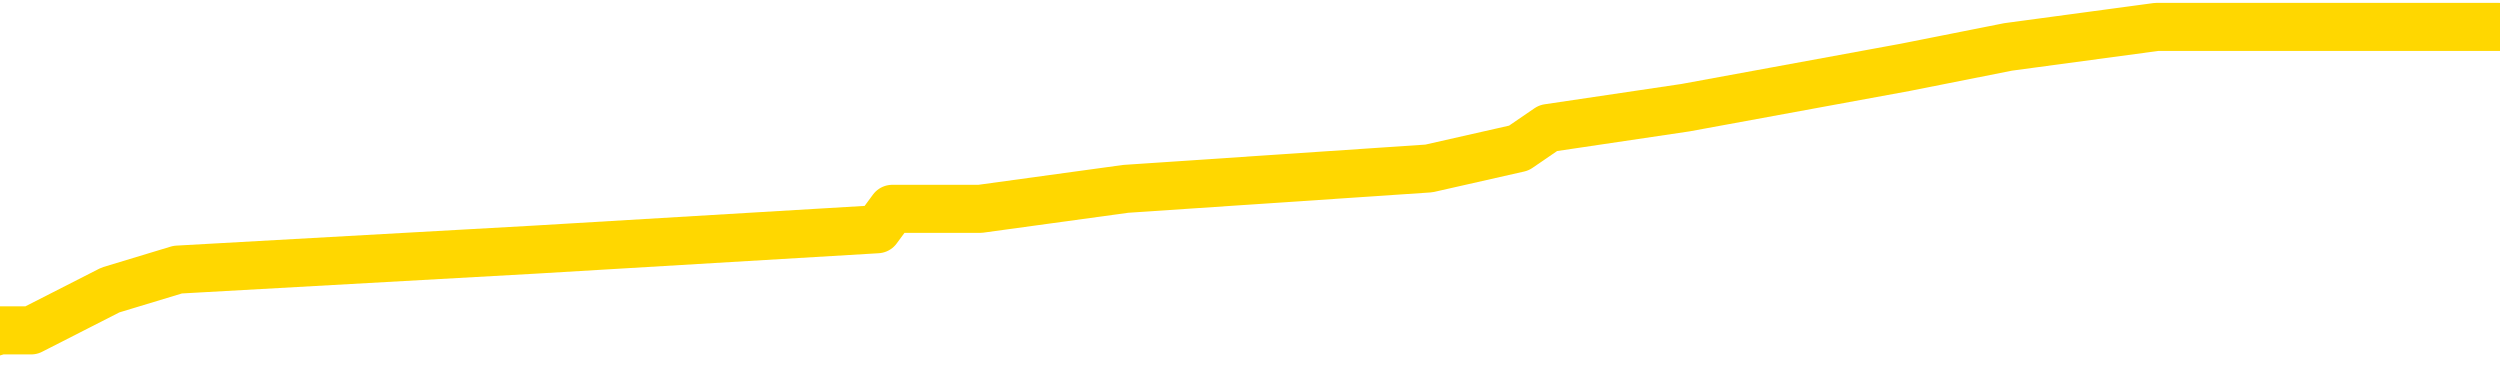 <svg xmlns="http://www.w3.org/2000/svg" version="1.1" viewBox="0 0 6500 1000">
	<path fill="none" stroke="gold" stroke-width="125" stroke-linecap="round" stroke-linejoin="round" d="M0 38037  L-163006 38037 L-162821 37984 L-162331 37879 L-162038 37826 L-161726 37721 L-161492 37668 L-161439 37563 L-161379 37458 L-161226 37405 L-161186 37300 L-161053 37247 L-160760 37194 L-160220 37194 L-159610 37142 L-159562 37142 L-158921 37089 L-158888 37089 L-158363 37089 L-158230 37036 L-157840 36931 L-157512 36826 L-157394 36720 L-157183 36615 L-156466 36615 L-155896 36562 L-155789 36562 L-155615 36510 L-155393 36404 L-154992 36352 L-154966 36246 L-154038 36141 L-153951 36036 L-153868 35931 L-153798 35825 L-153501 35773 L-153349 35667 L-151459 35720 L-151358 35720 L-151096 35720 L-150802 35773 L-150661 35667 L-150412 35667 L-150376 35615 L-150218 35562 L-149754 35457 L-149501 35404 L-149289 35299 L-149038 35246 L-148689 35193 L-147762 35088 L-147668 34983 L-147257 34930 L-146086 34825 L-144897 34772 L-144805 34667 L-144778 34561 L-144511 34456 L-144213 34351 L-144084 34245 L-144046 34140 L-143232 34140 L-142848 34193 L-141787 34245 L-141726 34245 L-141461 35299 L-140990 36299 L-140797 37300 L-140534 38300 L-140197 38248 L-140061 38195 L-139606 38142 L-138862 38090 L-138845 38037 L-138680 37932 L-138611 37932 L-138095 37879 L-137067 37879 L-136870 37826 L-136382 37774 L-136020 37721 L-135611 37721 L-135226 37774 L-133522 37774 L-133424 37774 L-133352 37774 L-133291 37774 L-133107 37721 L-132770 37721 L-132130 37668 L-132053 37616 L-131991 37616 L-131805 37563 L-131725 37563 L-131548 37510 L-131529 37458 L-131299 37458 L-130911 37405 L-130022 37405 L-129983 37352 L-129895 37300 L-129867 37194 L-128859 37142 L-128709 37036 L-128685 36984 L-128552 36931 L-128513 36878 L-127254 36826 L-127196 36826 L-126657 36773 L-126604 36773 L-126558 36773 L-126162 36720 L-126023 36668 L-125823 36615 L-125676 36615 L-125512 36615 L-125235 36668 L-124876 36668 L-124324 36615 L-123679 36562 L-123420 36457 L-123266 36404 L-122865 36352 L-122825 36299 L-122705 36246 L-122643 36299 L-122629 36299 L-122535 36299 L-122242 36246 L-122091 36036 L-121760 35931 L-121682 35825 L-121607 35773 L-121380 35615 L-121314 35509 L-121086 35404 L-121033 35299 L-120869 35246 L-119863 35193 L-119680 35141 L-119129 35088 L-118736 34983 L-118338 34930 L-117488 34825 L-117410 34772 L-116831 34719 L-116389 34719 L-116148 34667 L-115991 34667 L-115590 34561 L-115570 34561 L-115125 34509 L-114719 34456 L-114584 34351 L-114408 34245 L-114272 34140 L-114022 34035 L-113022 33982 L-112940 33929 L-112804 33877 L-112766 33824 L-111876 33771 L-111660 33719 L-111217 33666 L-111099 33614 L-111043 33561 L-110366 33561 L-110266 33508 L-110237 33508 L-108895 33456 L-108490 33403 L-108450 33350 L-107522 33298 L-107424 33245 L-107291 33192 L-106887 33140 L-106860 33087 L-106767 33034 L-106551 32982 L-106140 32876 L-104986 32771 L-104695 32666 L-104666 32560 L-104058 32508 L-103808 32402 L-103788 32350 L-102859 32297 L-102807 32192 L-102685 32139 L-102667 32034 L-102512 31981 L-102336 31876 L-102200 31823 L-102143 31770 L-102035 31718 L-101950 31665 L-101717 31612 L-101642 31560 L-101333 31507 L-101216 31454 L-101046 31402 L-100955 31349 L-100852 31349 L-100829 31296 L-100752 31296 L-100654 31191 L-100287 31139 L-100182 31086 L-99679 31033 L-99227 30981 L-99189 30928 L-99165 30875 L-99124 30823 L-98995 30770 L-98894 30717 L-98453 30665 L-98171 30612 L-97578 30559 L-97448 30507 L-97173 30401 L-97021 30349 L-96868 30296 L-96783 30191 L-96705 30138 L-96519 30085 L-96468 30085 L-96441 30033 L-96361 29980 L-96338 29927 L-96055 29822 L-95451 29717 L-94455 29664 L-94157 29611 L-93424 29559 L-93179 29506 L-93089 29453 L-92512 29401 L-91813 29348 L-91061 29295 L-90743 29243 L-90360 29137 L-90283 29085 L-89648 29032 L-89463 28979 L-89375 28979 L-89245 28979 L-88933 28927 L-88883 28874 L-88741 28822 L-88720 28769 L-87752 28716 L-87206 28664 L-86728 28664 L-86667 28664 L-86343 28664 L-86322 28611 L-86260 28611 L-86050 28558 L-85973 28506 L-85918 28453 L-85896 28400 L-85856 28348 L-85841 28295 L-85083 28242 L-85067 28190 L-84268 28137 L-84115 28084 L-83210 28032 L-82704 27979 L-82474 27874 L-82433 27874 L-82318 27821 L-82141 27768 L-81387 27821 L-81252 27768 L-81088 27716 L-80770 27663 L-80594 27558 L-79572 27452 L-79548 27347 L-79297 27294 L-79084 27189 L-78450 27136 L-78212 27031 L-78180 26926 L-78002 26820 L-77921 26715 L-77832 26662 L-77767 26557 L-77327 26452 L-77304 26399 L-76763 26347 L-76507 26294 L-76012 26241 L-75135 26189 L-75098 26136 L-75045 26083 L-75004 26031 L-74887 25978 L-74611 25925 L-74403 25820 L-74206 25715 L-74183 25609 L-74133 25504 L-74093 25451 L-74016 25399 L-73418 25293 L-73358 25241 L-73254 25188 L-73100 25135 L-72468 25083 L-71788 25030 L-71485 24925 L-71138 24872 L-70940 24819 L-70892 24714 L-70572 24661 L-69944 24609 L-69797 24556 L-69761 24503 L-69703 24451 L-69627 24345 L-69385 24345 L-69297 24293 L-69203 24240 L-68909 24187 L-68775 24135 L-68715 24082 L-68678 23977 L-68406 23977 L-67400 23924 L-67224 23872 L-67173 23872 L-66881 23819 L-66688 23714 L-66355 23661 L-65849 23608 L-65287 23503 L-65272 23398 L-65255 23345 L-65155 23240 L-65040 23134 L-65001 23029 L-64963 22976 L-64898 22976 L-64870 22924 L-64731 22976 L-64438 22976 L-64388 22976 L-64283 22976 L-64018 22924 L-63553 22871 L-63409 22871 L-63354 22766 L-63297 22713 L-63106 22660 L-62741 22608 L-62526 22608 L-62332 22608 L-62274 22608 L-62215 22502 L-62061 22450 L-61791 22397 L-61361 22660 L-61346 22660 L-61269 22608 L-61205 22555 L-61075 22186 L-61052 22134 L-60768 22081 L-60720 22028 L-60665 21976 L-60203 21923 L-60164 21923 L-60124 21870 L-59933 21818 L-59453 21765 L-58966 21713 L-58949 21660 L-58911 21607 L-58655 21555 L-58577 21449 L-58348 21397 L-58332 21291 L-58037 21186 L-57595 21133 L-57148 21081 L-56643 21028 L-56489 20975 L-56203 20923 L-56163 20817 L-55832 20765 L-55610 20712 L-55093 20607 L-55017 20554 L-54769 20449 L-54575 20343 L-54515 20291 L-53738 20238 L-53664 20238 L-53434 20185 L-53417 20185 L-53355 20133 L-53160 20080 L-52696 20080 L-52672 20027 L-52543 20027 L-51242 20027 L-51225 20027 L-51148 19975 L-51054 19975 L-50837 19975 L-50685 19922 L-50507 19975 L-50453 20027 L-50166 20080 L-50126 20080 L-49756 20080 L-49316 20080 L-49133 20080 L-48812 20027 L-48517 20027 L-48071 19922 L-47999 19869 L-47537 19764 L-47099 19711 L-46917 19659 L-45463 19553 L-45331 19501 L-44874 19395 L-44648 19343 L-44261 19238 L-43745 19132 L-42791 19027 L-41996 18922 L-41322 18869 L-40896 18764 L-40585 18711 L-40355 18553 L-39672 18395 L-39659 18237 L-39449 18026 L-39427 17974 L-39253 17868 L-38303 17816 L-38035 17710 L-37219 17658 L-36909 17552 L-36871 17500 L-36814 17394 L-36197 17342 L-35559 17236 L-33933 17184 L-33259 17131 L-32617 17131 L-32540 17131 L-32483 17131 L-32448 17131 L-32419 17078 L-32307 16973 L-32290 16921 L-32267 16868 L-32113 16815 L-32060 16710 L-31982 16657 L-31863 16605 L-31765 16552 L-31648 16499 L-31378 16394 L-31108 16341 L-31091 16236 L-30891 16183 L-30744 16078 L-30517 16025 L-30383 15973 L-30075 15920 L-30015 15867 L-29661 15762 L-29313 15709 L-29212 15657 L-29148 15551 L-29088 15499 L-28703 15393 L-28322 15341 L-28218 15288 L-27958 15235 L-27687 15130 L-27528 15077 L-27495 15025 L-27433 14972 L-27292 14919 L-27108 14867 L-27063 14814 L-26775 14814 L-26759 14761 L-26526 14761 L-26465 14709 L-26427 14709 L-25847 14656 L-25713 14604 L-25690 14393 L-25672 14024 L-25654 13603 L-25638 13182 L-25614 12760 L-25598 12444 L-25576 12076 L-25560 11707 L-25537 11497 L-25520 11286 L-25498 11128 L-25481 11023 L-25432 10865 L-25360 10707 L-25326 10443 L-25302 10233 L-25266 10022 L-25225 9812 L-25188 9706 L-25172 9496 L-25148 9338 L-25111 9232 L-25094 9074 L-25071 8969 L-25053 8864 L-25034 8758 L-25018 8653 L-24989 8495 L-24963 8337 L-24918 8284 L-24901 8179 L-24859 8126 L-24811 8021 L-24741 7916 L-24725 7810 L-24709 7705 L-24647 7652 L-24608 7600 L-24569 7547 L-24403 7494 L-24338 7442 L-24322 7389 L-24277 7284 L-24219 7231 L-24006 7179 L-23973 7126 L-23931 7073 L-23852 7021 L-23315 6968 L-23237 6915 L-23133 6810 L-23044 6757 L-22868 6705 L-22517 6652 L-22361 6599 L-21924 6547 L-21767 6494 L-21637 6441 L-20933 6336 L-20732 6283 L-19771 6178 L-19289 6125 L-19190 6125 L-19098 6073 L-18853 6020 L-18780 5967 L-18337 5862 L-18241 5809 L-18226 5757 L-18209 5704 L-18185 5651 L-17719 5599 L-17502 5546 L-17362 5493 L-17068 5441 L-16980 5388 L-16938 5335 L-16909 5283 L-16736 5230 L-16677 5177 L-16601 5125 L-16520 5072 L-16451 5072 L-16141 5020 L-16056 4967 L-15842 4914 L-15807 4862 L-15124 4809 L-15025 4756 L-14820 4704 L-14773 4651 L-14495 4598 L-14433 4546 L-14416 4440 L-14338 4388 L-14030 4282 L-14005 4230 L-13952 4124 L-13929 4072 L-13806 4019 L-13671 3914 L-13426 3861 L-13301 3861 L-12654 3808 L-12638 3808 L-12613 3808 L-12433 3703 L-12357 3650 L-12265 3598 L-11837 3545 L-11421 3492 L-11028 3387 L-10950 3334 L-10931 3282 L-10567 3229 L-10331 3176 L-10103 3124 L-9790 3071 L-9712 3018 L-9631 2913 L-9453 2808 L-9437 2755 L-9172 2650 L-9092 2597 L-8862 2545 L-8636 2492 L-8320 2492 L-8145 2439 L-7784 2439 L-7392 2387 L-7323 2281 L-7259 2229 L-7118 2123 L-7067 2071 L-6965 1965 L-6463 1913 L-6266 1860 L-6019 1807 L-5834 1755 L-5534 1702 L-5458 1649 L-5292 1544 L-4408 1491 L-4379 1386 L-4256 1281 L-3677 1228 L-3599 1175 L-2886 1175 L-2574 1175 L-2361 1175 L-2344 1175 L-1958 1175 L-1433 1070 L-986 1017 L-657 965 L-504 912 L-178 912 L0 859 L81 859 L287 754 L462 701 L1391 649 L2281 596 L2320 543 L2548 543 L2927 491 L3715 438 L3949 385 L4025 333 L4382 280 L4954 175 L5221 122 L5607 70 L5711 70 L5881 70 L6500 70" />
</svg>
